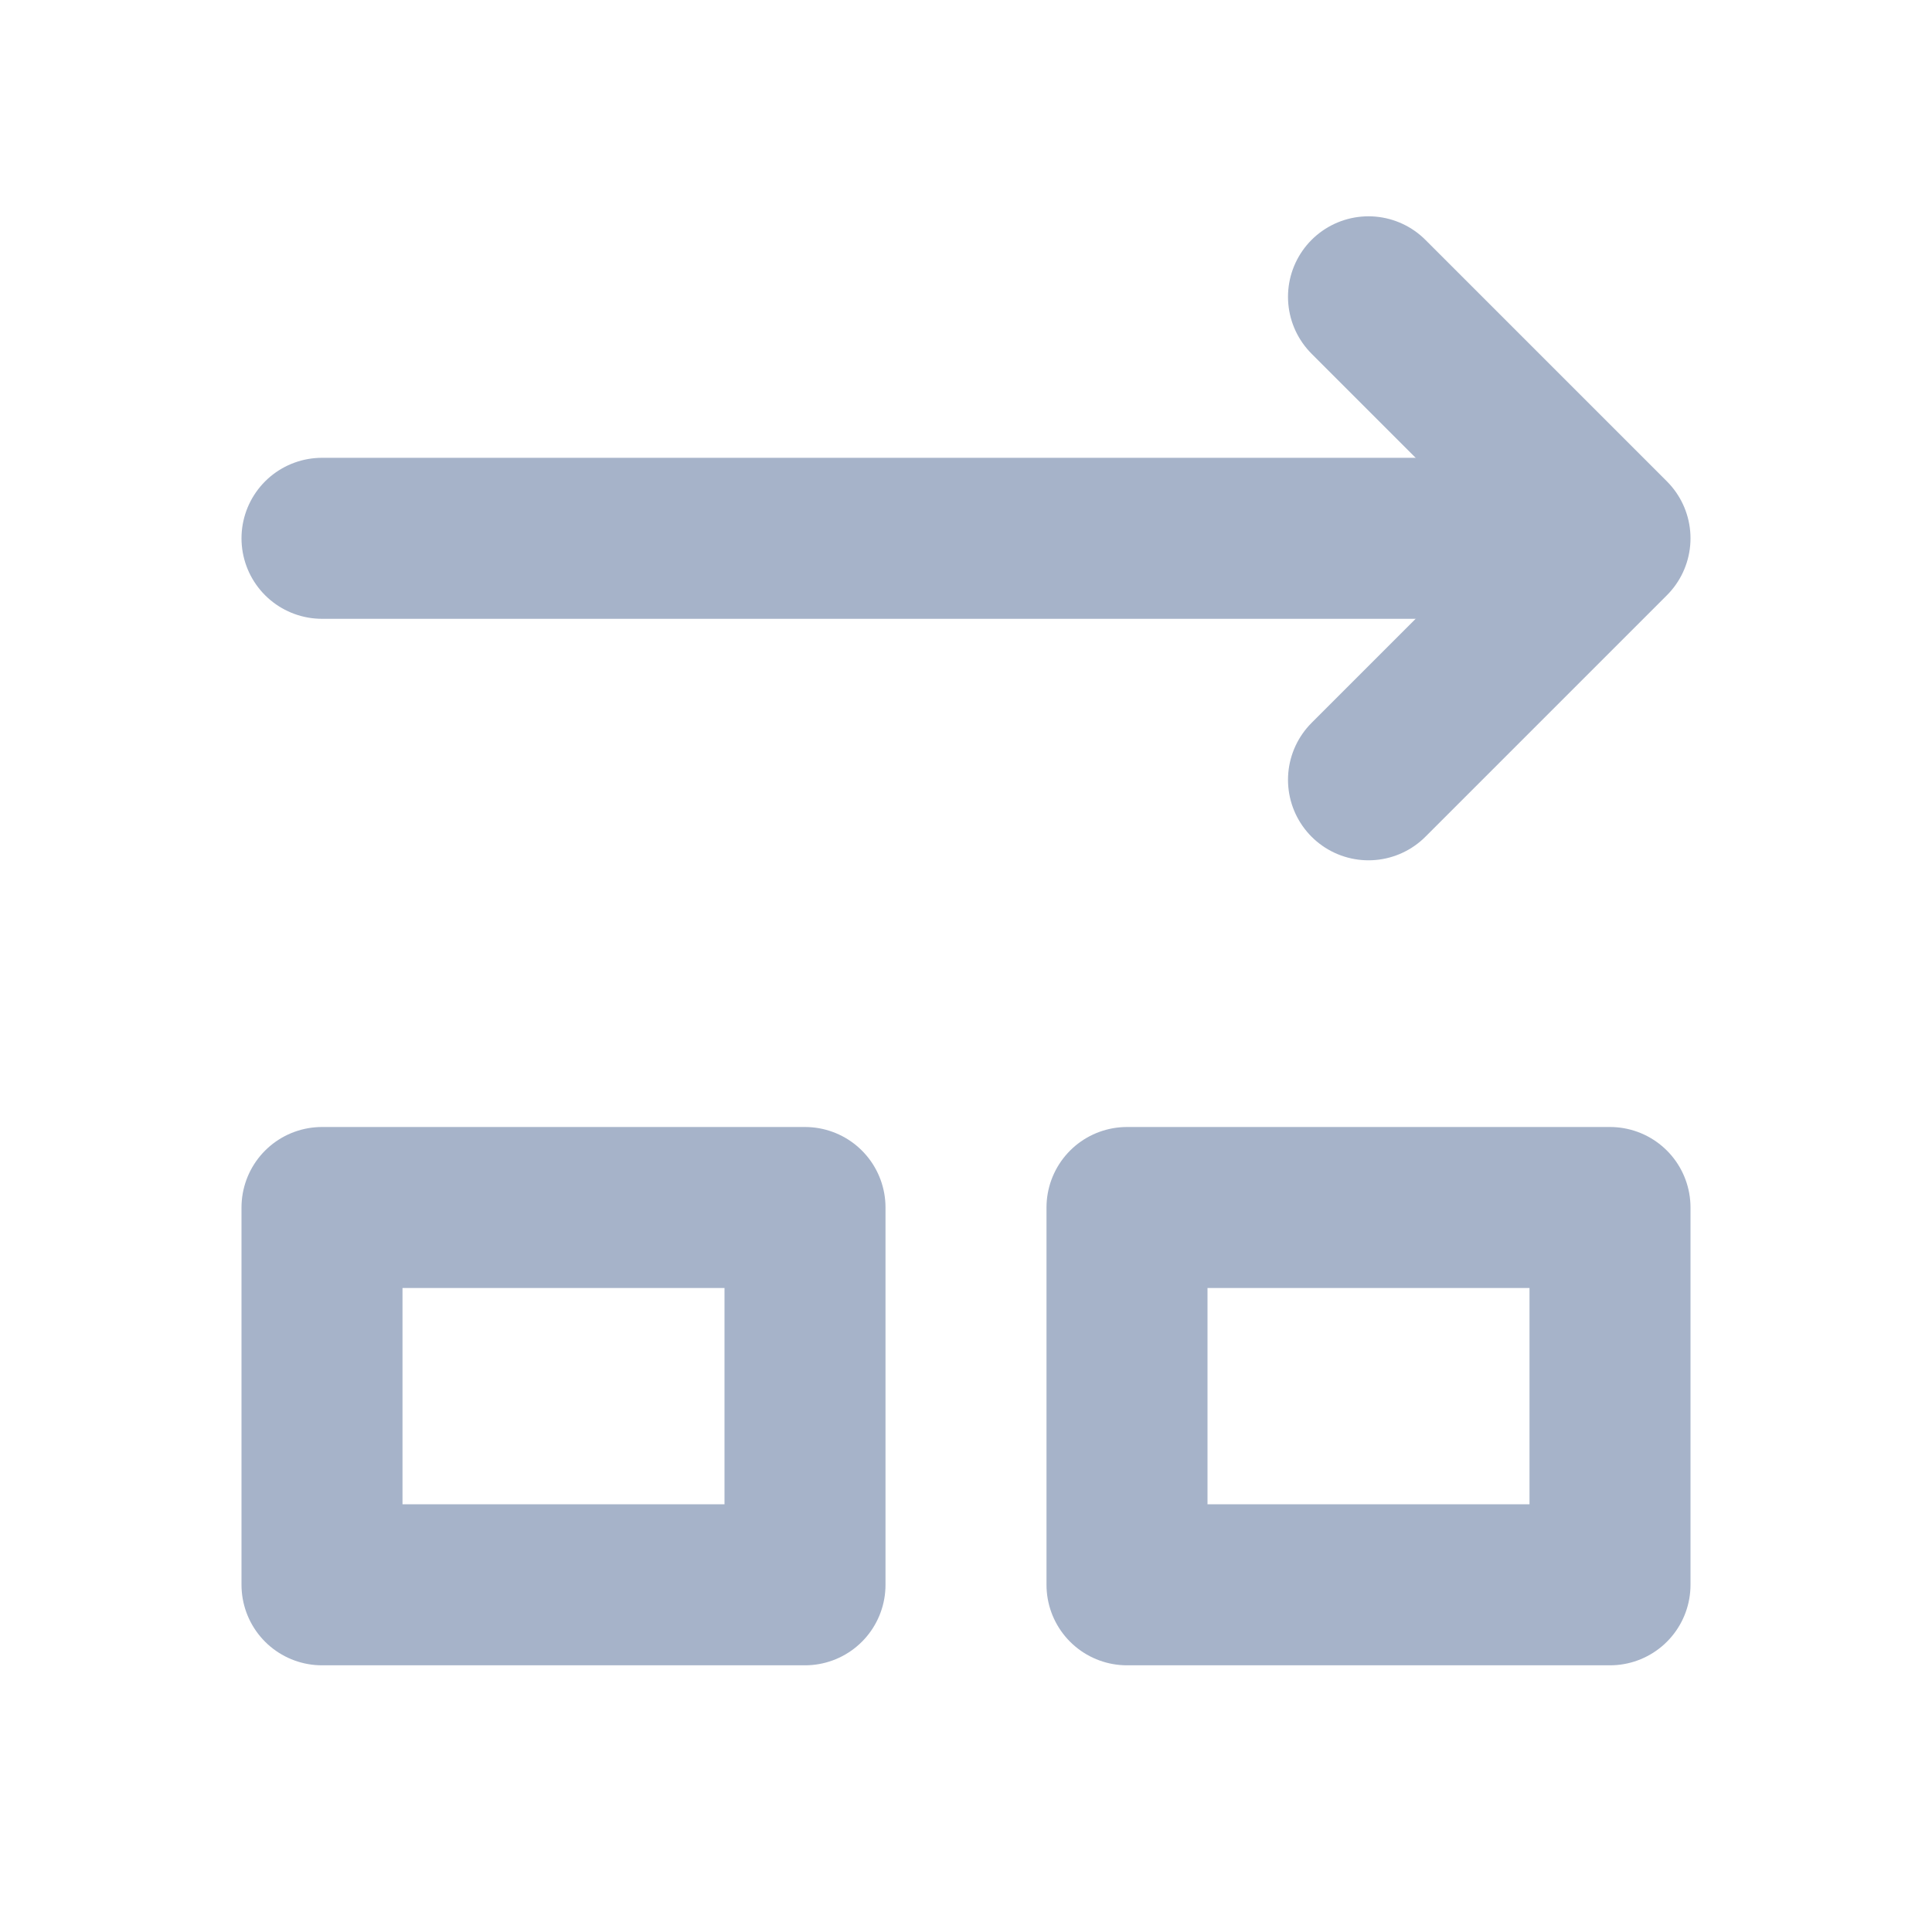 <svg width="24" height="24" viewBox="0 0 24 24" fill="none" xmlns="http://www.w3.org/2000/svg">
<path d="M17 9.687L20 6.687L17 3.687" stroke="#A6B3C9" stroke-width="2" stroke-linecap="round" stroke-linejoin="round"/>
<path d="M18 6.687L4 6.687" stroke="#A6B3C9" stroke-width="2" stroke-linecap="round" stroke-linejoin="round"/>
<rect x="4" y="15" width="6" height="4.687" stroke="#A6B3C9" stroke-width="2" stroke-linejoin="round"/>
<rect x="14" y="15" width="6" height="4.687" stroke="#A6B3C9" stroke-width="2" stroke-linejoin="round"/>
</svg>
